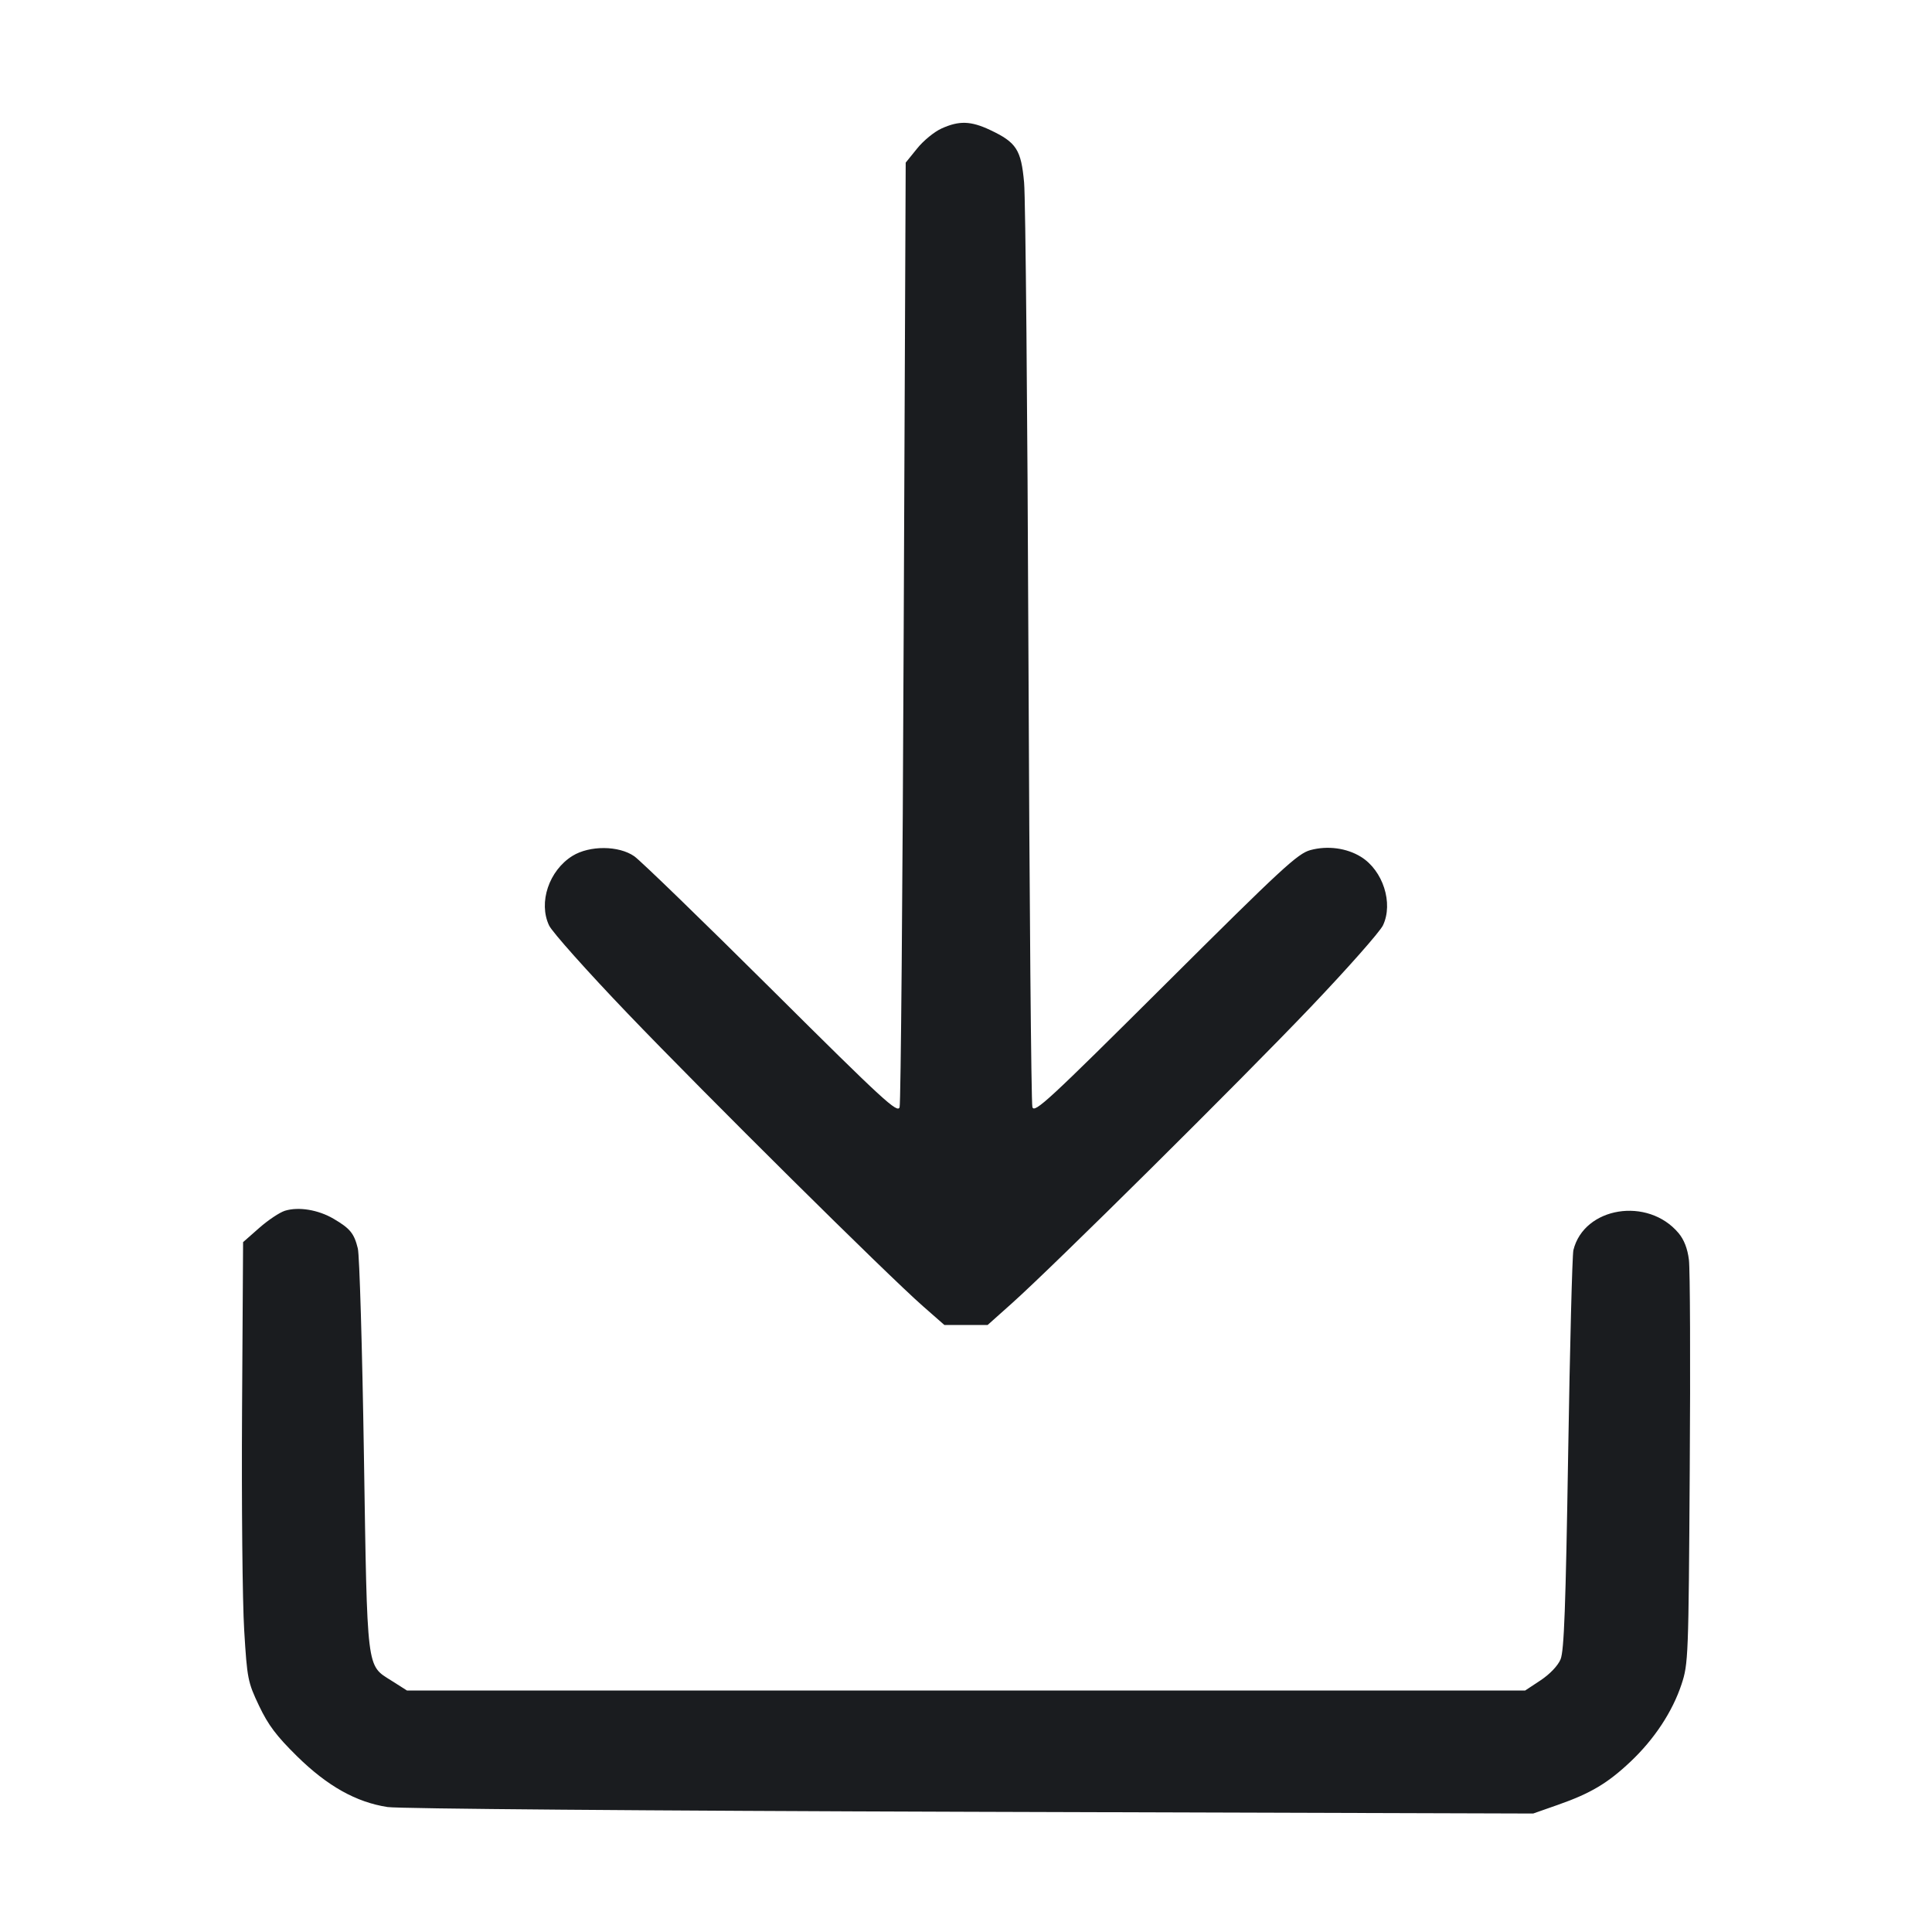 <svg width="28" height="28" viewBox="0 0 28 28" fill="none" xmlns="http://www.w3.org/2000/svg"><path d="M13.646 1.862 C 13.541 1.909,13.381 2.040,13.291 2.153 L 13.126 2.357 13.097 9.147 C 13.082 12.881,13.055 15.985,13.038 16.045 C 13.011 16.141,12.816 15.963,11.182 14.338 C 10.178 13.340,9.283 12.473,9.193 12.410 C 8.968 12.253,8.545 12.251,8.297 12.404 C 7.956 12.616,7.800 13.080,7.958 13.413 C 8.003 13.508,8.516 14.083,9.099 14.691 C 10.222 15.863,12.853 18.471,13.376 18.930 L 13.687 19.203 14.000 19.203 L 14.313 19.203 14.667 18.887 C 15.275 18.343,17.983 15.658,18.995 14.596 C 19.527 14.038,19.998 13.505,20.043 13.411 C 20.196 13.089,20.043 12.615,19.724 12.418 C 19.517 12.290,19.241 12.253,18.992 12.320 C 18.807 12.370,18.580 12.580,16.889 14.264 C 15.194 15.951,14.989 16.141,14.962 16.044 C 14.945 15.985,14.919 13.039,14.905 9.497 C 14.891 5.955,14.863 2.872,14.842 2.646 C 14.799 2.169,14.731 2.064,14.350 1.884 C 14.070 1.752,13.900 1.747,13.646 1.862 M4.130 17.547 C 4.053 17.571,3.885 17.683,3.757 17.796 L 3.523 18.002 3.508 20.446 C 3.500 21.790,3.514 23.221,3.539 23.626 C 3.582 24.332,3.591 24.377,3.754 24.721 C 3.888 25.002,4.006 25.159,4.307 25.455 C 4.746 25.886,5.162 26.119,5.617 26.189 C 5.782 26.214,9.371 26.243,14.062 26.258 L 22.220 26.283 22.579 26.157 C 23.052 25.991,23.300 25.844,23.632 25.530 C 23.976 25.205,24.238 24.808,24.370 24.410 C 24.468 24.112,24.472 24.028,24.489 21.303 C 24.500 19.763,24.494 18.393,24.477 18.258 C 24.457 18.095,24.406 17.965,24.327 17.871 C 23.882 17.341,22.958 17.490,22.803 18.117 C 22.786 18.187,22.752 19.515,22.727 21.068 C 22.691 23.298,22.668 23.924,22.617 24.048 C 22.578 24.141,22.463 24.262,22.328 24.352 L 22.104 24.500 14.001 24.500 L 5.898 24.500 5.676 24.359 C 5.308 24.126,5.324 24.254,5.274 21.081 C 5.250 19.535,5.210 18.191,5.186 18.094 C 5.132 17.874,5.074 17.804,4.834 17.663 C 4.612 17.533,4.328 17.486,4.130 17.547 " fill="#1A1C1F" stroke="none" fill-rule="evenodd"></path></svg>